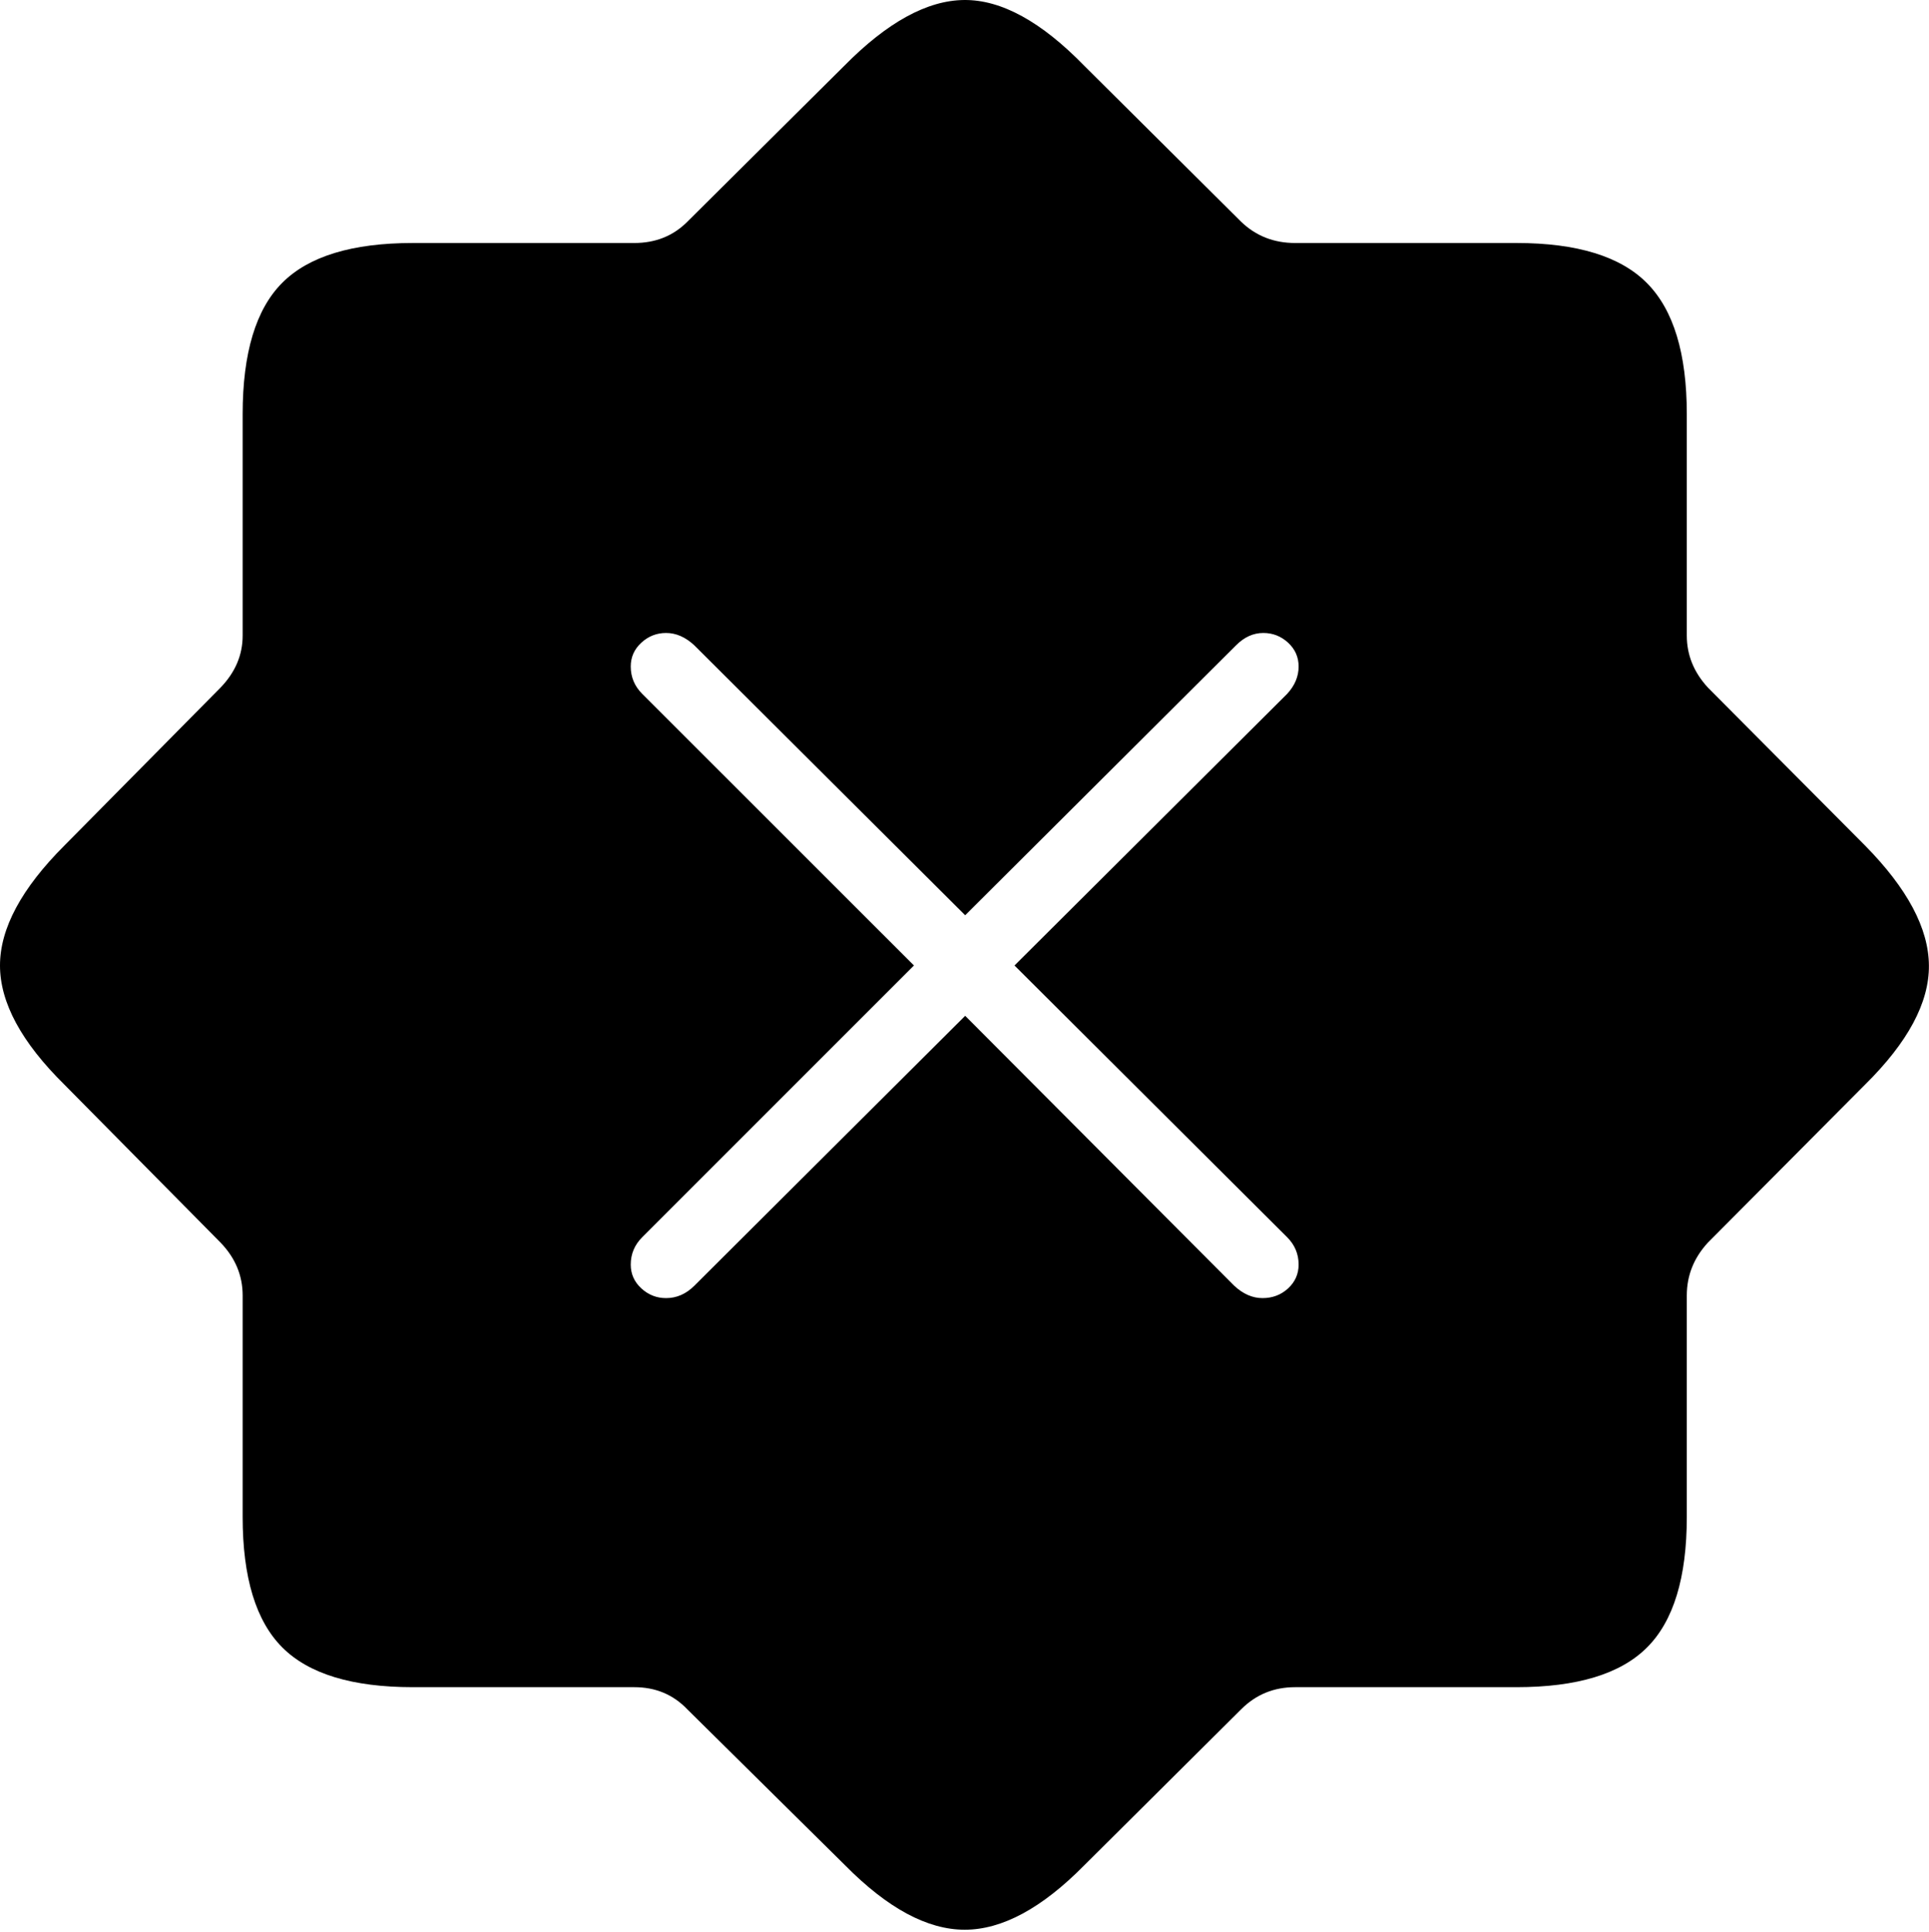 <?xml version="1.0" encoding="UTF-8"?>
<!--Generator: Apple Native CoreSVG 175-->
<!DOCTYPE svg
PUBLIC "-//W3C//DTD SVG 1.1//EN"
       "http://www.w3.org/Graphics/SVG/1.1/DTD/svg11.dtd">
<svg version="1.1" xmlns="http://www.w3.org/2000/svg" xmlns:xlink="http://www.w3.org/1999/xlink" width="21.353" height="21.387">
 <g>
  <rect height="21.387" opacity="0" width="21.353" x="0" y="0"/>
  <path d="M4.57 18.677L7.021 18.677Q7.373 18.677 7.607 18.921L9.355 20.649Q10.059 21.362 10.679 21.362Q11.299 21.362 12.002 20.649L13.74 18.921Q13.984 18.677 14.336 18.677L16.787 18.677Q17.793 18.677 18.232 18.237Q18.672 17.798 18.672 16.792L18.672 14.341Q18.672 14.009 18.906 13.755L20.645 12.007Q21.357 11.304 21.352 10.688Q21.348 10.073 20.645 9.36L18.906 7.612Q18.672 7.358 18.672 7.036L18.672 4.585Q18.672 3.579 18.232 3.135Q17.793 2.69 16.787 2.69L14.336 2.69Q13.984 2.69 13.74 2.456L12.002 0.728Q11.289-0.005 10.674 3.23365e-05Q10.059 0.005 9.346 0.728L7.607 2.456Q7.373 2.69 7.021 2.69L4.57 2.69Q3.564 2.69 3.125 3.13Q2.686 3.569 2.686 4.585L2.686 7.036Q2.686 7.358 2.441 7.612L0.713 9.36Q0 10.073 0 10.688Q0 11.304 0.713 12.007L2.441 13.755Q2.686 14.009 2.686 14.341L2.686 16.792Q2.686 17.798 3.125 18.237Q3.564 18.677 4.57 18.677ZM7.373 14.37Q7.217 14.37 7.1 14.263Q6.982 14.155 6.982 13.999Q6.982 13.823 7.109 13.696L10.117 10.688L7.109 7.681Q6.982 7.554 6.982 7.378Q6.982 7.222 7.1 7.114Q7.217 7.007 7.373 7.007Q7.539 7.007 7.686 7.144L10.684 10.132L13.682 7.144Q13.818 7.007 13.984 7.007Q14.141 7.007 14.258 7.114Q14.375 7.222 14.375 7.378Q14.375 7.544 14.248 7.681L11.23 10.688L14.248 13.696Q14.375 13.823 14.375 13.999Q14.375 14.155 14.258 14.263Q14.141 14.37 13.975 14.37Q13.809 14.37 13.662 14.233L10.684 11.245L7.686 14.233Q7.549 14.37 7.373 14.37Z" fill="#000000"/>
 </g>
</svg>
